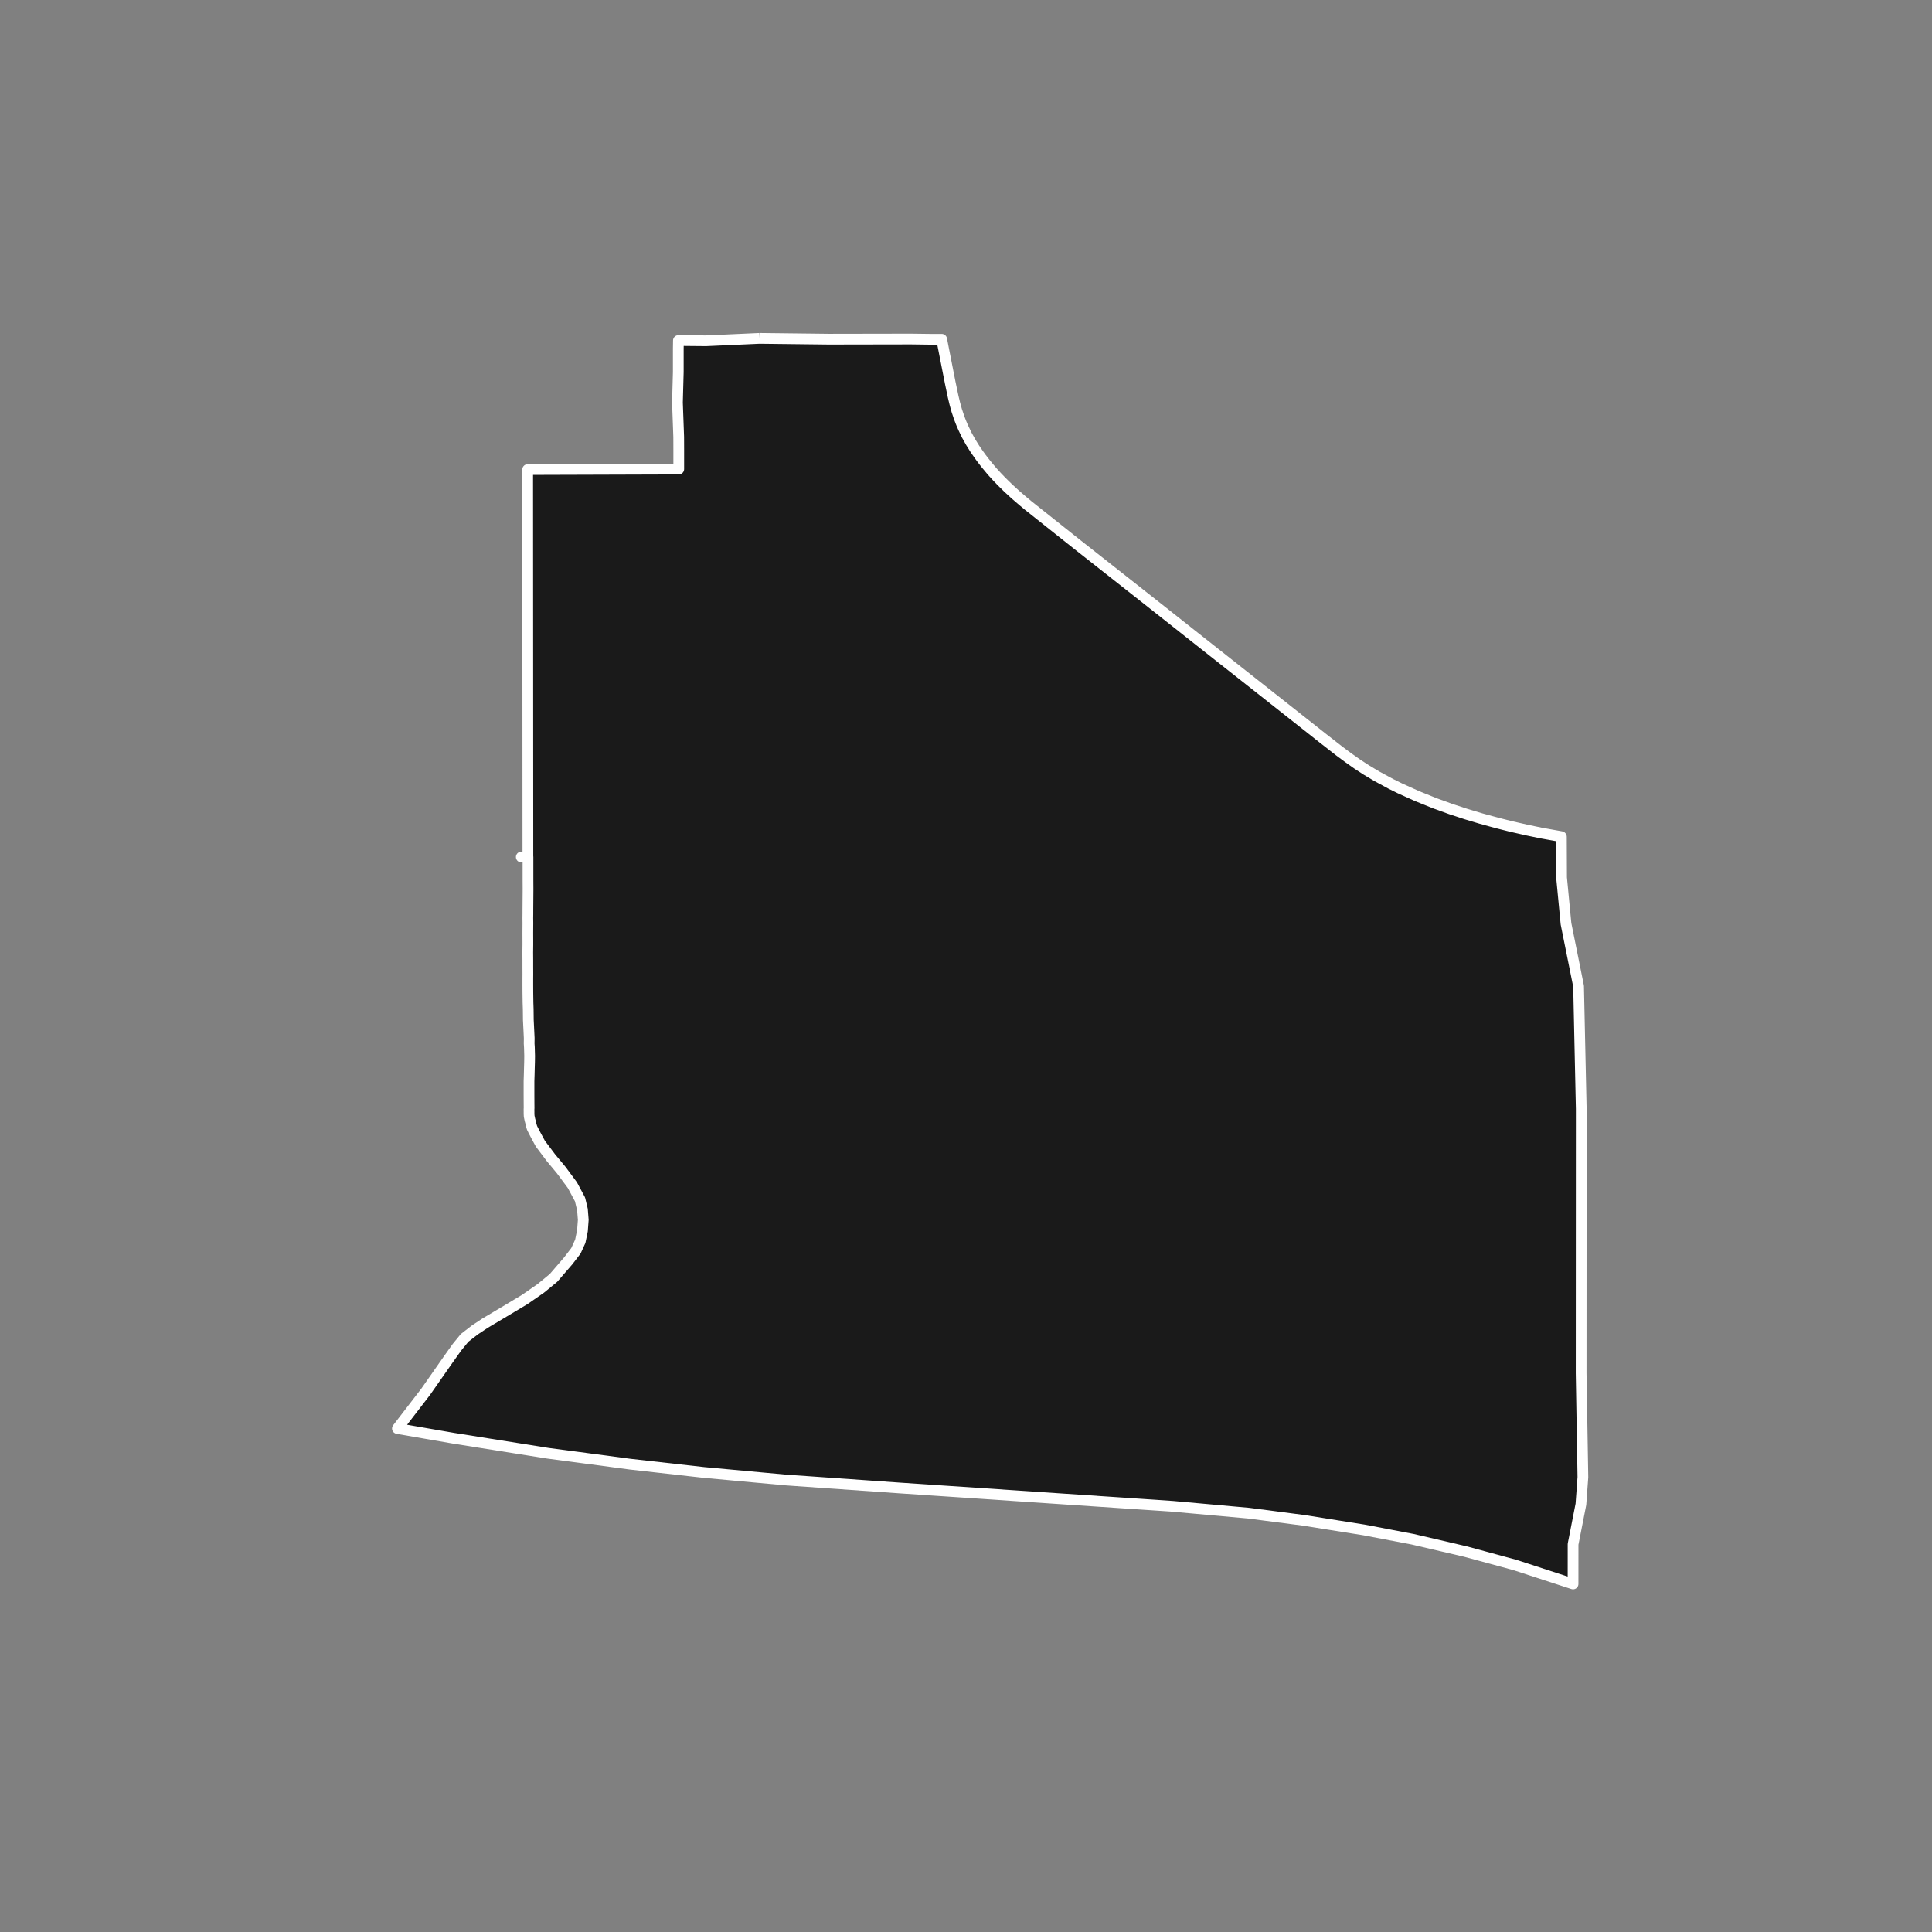 <?xml version="1.0" encoding="utf-8" standalone="no"?>
<!DOCTYPE svg PUBLIC "-//W3C//DTD SVG 1.1//EN"
  "http://www.w3.org/Graphics/SVG/1.1/DTD/svg11.dtd">
<!-- Created with matplotlib (https://matplotlib.org/) -->
<svg height="720pt" version="1.1" viewBox="0 0 720 720" width="720pt" xmlns="http://www.w3.org/2000/svg" xmlns:xlink="http://www.w3.org/1999/xlink">
 <rect x="0" y="0" width="720" height="720" fill="#808080" stroke="none"/>
 <defs>
  <style type="text/css">*{stroke-linecap:butt;stroke-linejoin:round;}</style>
 </defs>
 <g id="figure_1">
  <g id="patch_1">
   <path d="M 0 720 
L 720 720 
L 720 0 
L 0 0 
z
" style="fill:none;"/>
  </g>
  <g id="axes_1">
   <g id="patch_2">
    <path clip-path="url(#p26efc73562)" d="M 283.075 126.109 
L 308.877 126.409 
L 321.812 126.387 
L 339.474 126.356 
L 347.531 126.461 
L 350.94 126.446 
L 351.719 130.442 
L 354.103 142.543 
L 355.218 147.834 
L 355.838 150.42 
L 356.557 153.008 
L 357.437 155.618 
L 357.979 157.058 
L 358.534 158.412 
L 359.141 159.764 
L 360.297 162.167 
L 361.713 164.713 
L 363.205 167.122 
L 364.675 169.265 
L 365.731 170.725 
L 367.284 172.737 
L 369.702 175.649 
L 371.478 177.597 
L 373.242 179.438 
L 375.719 181.869 
L 378.483 184.402 
L 381.237 186.77 
L 383.19 188.395 
L 399.21 201.125 
L 401.619 203.04 
L 423.622 220.36 
L 435.84 230 
L 445.025 237.268 
L 469.841 256.846 
L 487.361 270.667 
L 492.929 275.072 
L 499.131 279.914 
L 502.452 282.374 
L 505.833 284.767 
L 509.178 286.947 
L 513.046 289.264 
L 518.339 292.129 
L 521.658 293.775 
L 528.072 296.675 
L 534.773 299.378 
L 540.712 301.529 
L 546.404 303.396 
L 551.928 305.053 
L 557.839 306.674 
L 563.154 308.01 
L 569.233 309.39 
L 574.466 310.474 
L 575.217 310.609 
L 575.968 310.743 
L 577.094 310.945 
L 577.847 311.08 
L 578.979 311.283 
L 581.851 311.797 
L 581.884 311.865 
L 581.948 327.063 
L 583.598 344.262 
L 588.288 367.552 
L 589.283 413.31 
L 589.241 511.746 
L 589.895 550.503 
L 589.16 560.577 
L 586.235 575.478 
L 586.227 590.291 
L 564.514 583.205 
L 546.132 578.213 
L 526.437 573.618 
L 508.317 570.158 
L 485.863 566.583 
L 465.378 563.917 
L 437.014 561.363 
L 335.588 554.545 
L 292.895 551.555 
L 262.272 548.738 
L 234.906 545.659 
L 204.13 541.575 
L 169.018 535.993 
L 148.105 532.369 
L 158.642 518.674 
L 167.155 506.487 
L 170.309 502.062 
L 173.147 498.59 
L 176.931 495.662 
L 180.715 493.143 
L 187.811 488.922 
L 195.537 484.292 
L 201.529 480.139 
L 206.259 476.258 
L 211.778 469.858 
L 214.628 466.148 
L 216.251 462.6 
L 217.063 458.658 
L 217.367 454.585 
L 217.063 450.774 
L 216.149 446.964 
L 213.309 441.664 
L 209.149 436.058 
L 205.294 431.415 
L 201.379 426.212 
L 199.626 422.971 
L 199.253 422.248 
L 198.709 421.19 
L 198.293 420.355 
L 197.935 419.18 
L 197.72 418.166 
L 197.505 417.405 
L 197.376 416.799 
L 197.204 415.97 
L 197.161 415.098 
L 197.161 414.207 
L 197.15 413.339 
L 197.178 412.966 
L 197.167 411.93 
L 197.156 410.259 
L 197.144 407.581 
L 197.144 405.765 
L 197.144 402.942 
L 197.222 400.477 
L 197.278 398.234 
L 197.346 395.828 
L 197.379 393.532 
L 197.357 392.757 
L 197.312 391.135 
L 197.289 390.302 
L 197.199 388.883 
L 197.222 387.425 
L 197.222 386.777 
L 197.132 384.946 
L 197.019 382.563 
L 196.896 380.142 
L 196.873 377.958 
L 196.851 376.04 
L 196.772 373.701 
L 196.716 369.841 
L 196.704 366.718 
L 196.704 364.684 
L 196.716 363.086 
L 196.704 360.054 
L 196.704 357.865 
L 196.681 354.95 
L 196.715 352.103 
L 196.715 350.747 
L 196.703 347.812 
L 196.715 345.531 
L 196.726 343.918 
L 196.703 342.185 
L 196.724 340.502 
L 196.724 339.309 
L 196.783 331.325 
L 196.764 327.854 
L 196.764 326.893 
L 196.763 323.411 
L 196.763 322.942 
L 196.763 319.393 
L 194.268 319.392 
L 196.73 319.38 
L 196.647 174.995 
L 252.95 174.817 
L 252.951 167.71 
L 252.931 162.833 
L 252.466 150.036 
L 252.776 138.622 
L 252.777 129.997 
L 252.823 126.916 
L 263.086 127.01 
L 283.075 126.109 
" style="fill:#1a1a1a;stroke:#ffffff;stroke-linejoin:miter;stroke-width:4;"/>
   </g>
  </g>
 </g>
 <defs>
  <clipPath id="p26efc73562">
   <rect height="543.6" width="558" x="90" y="86.4"/>
  </clipPath>
 </defs>
</svg>
